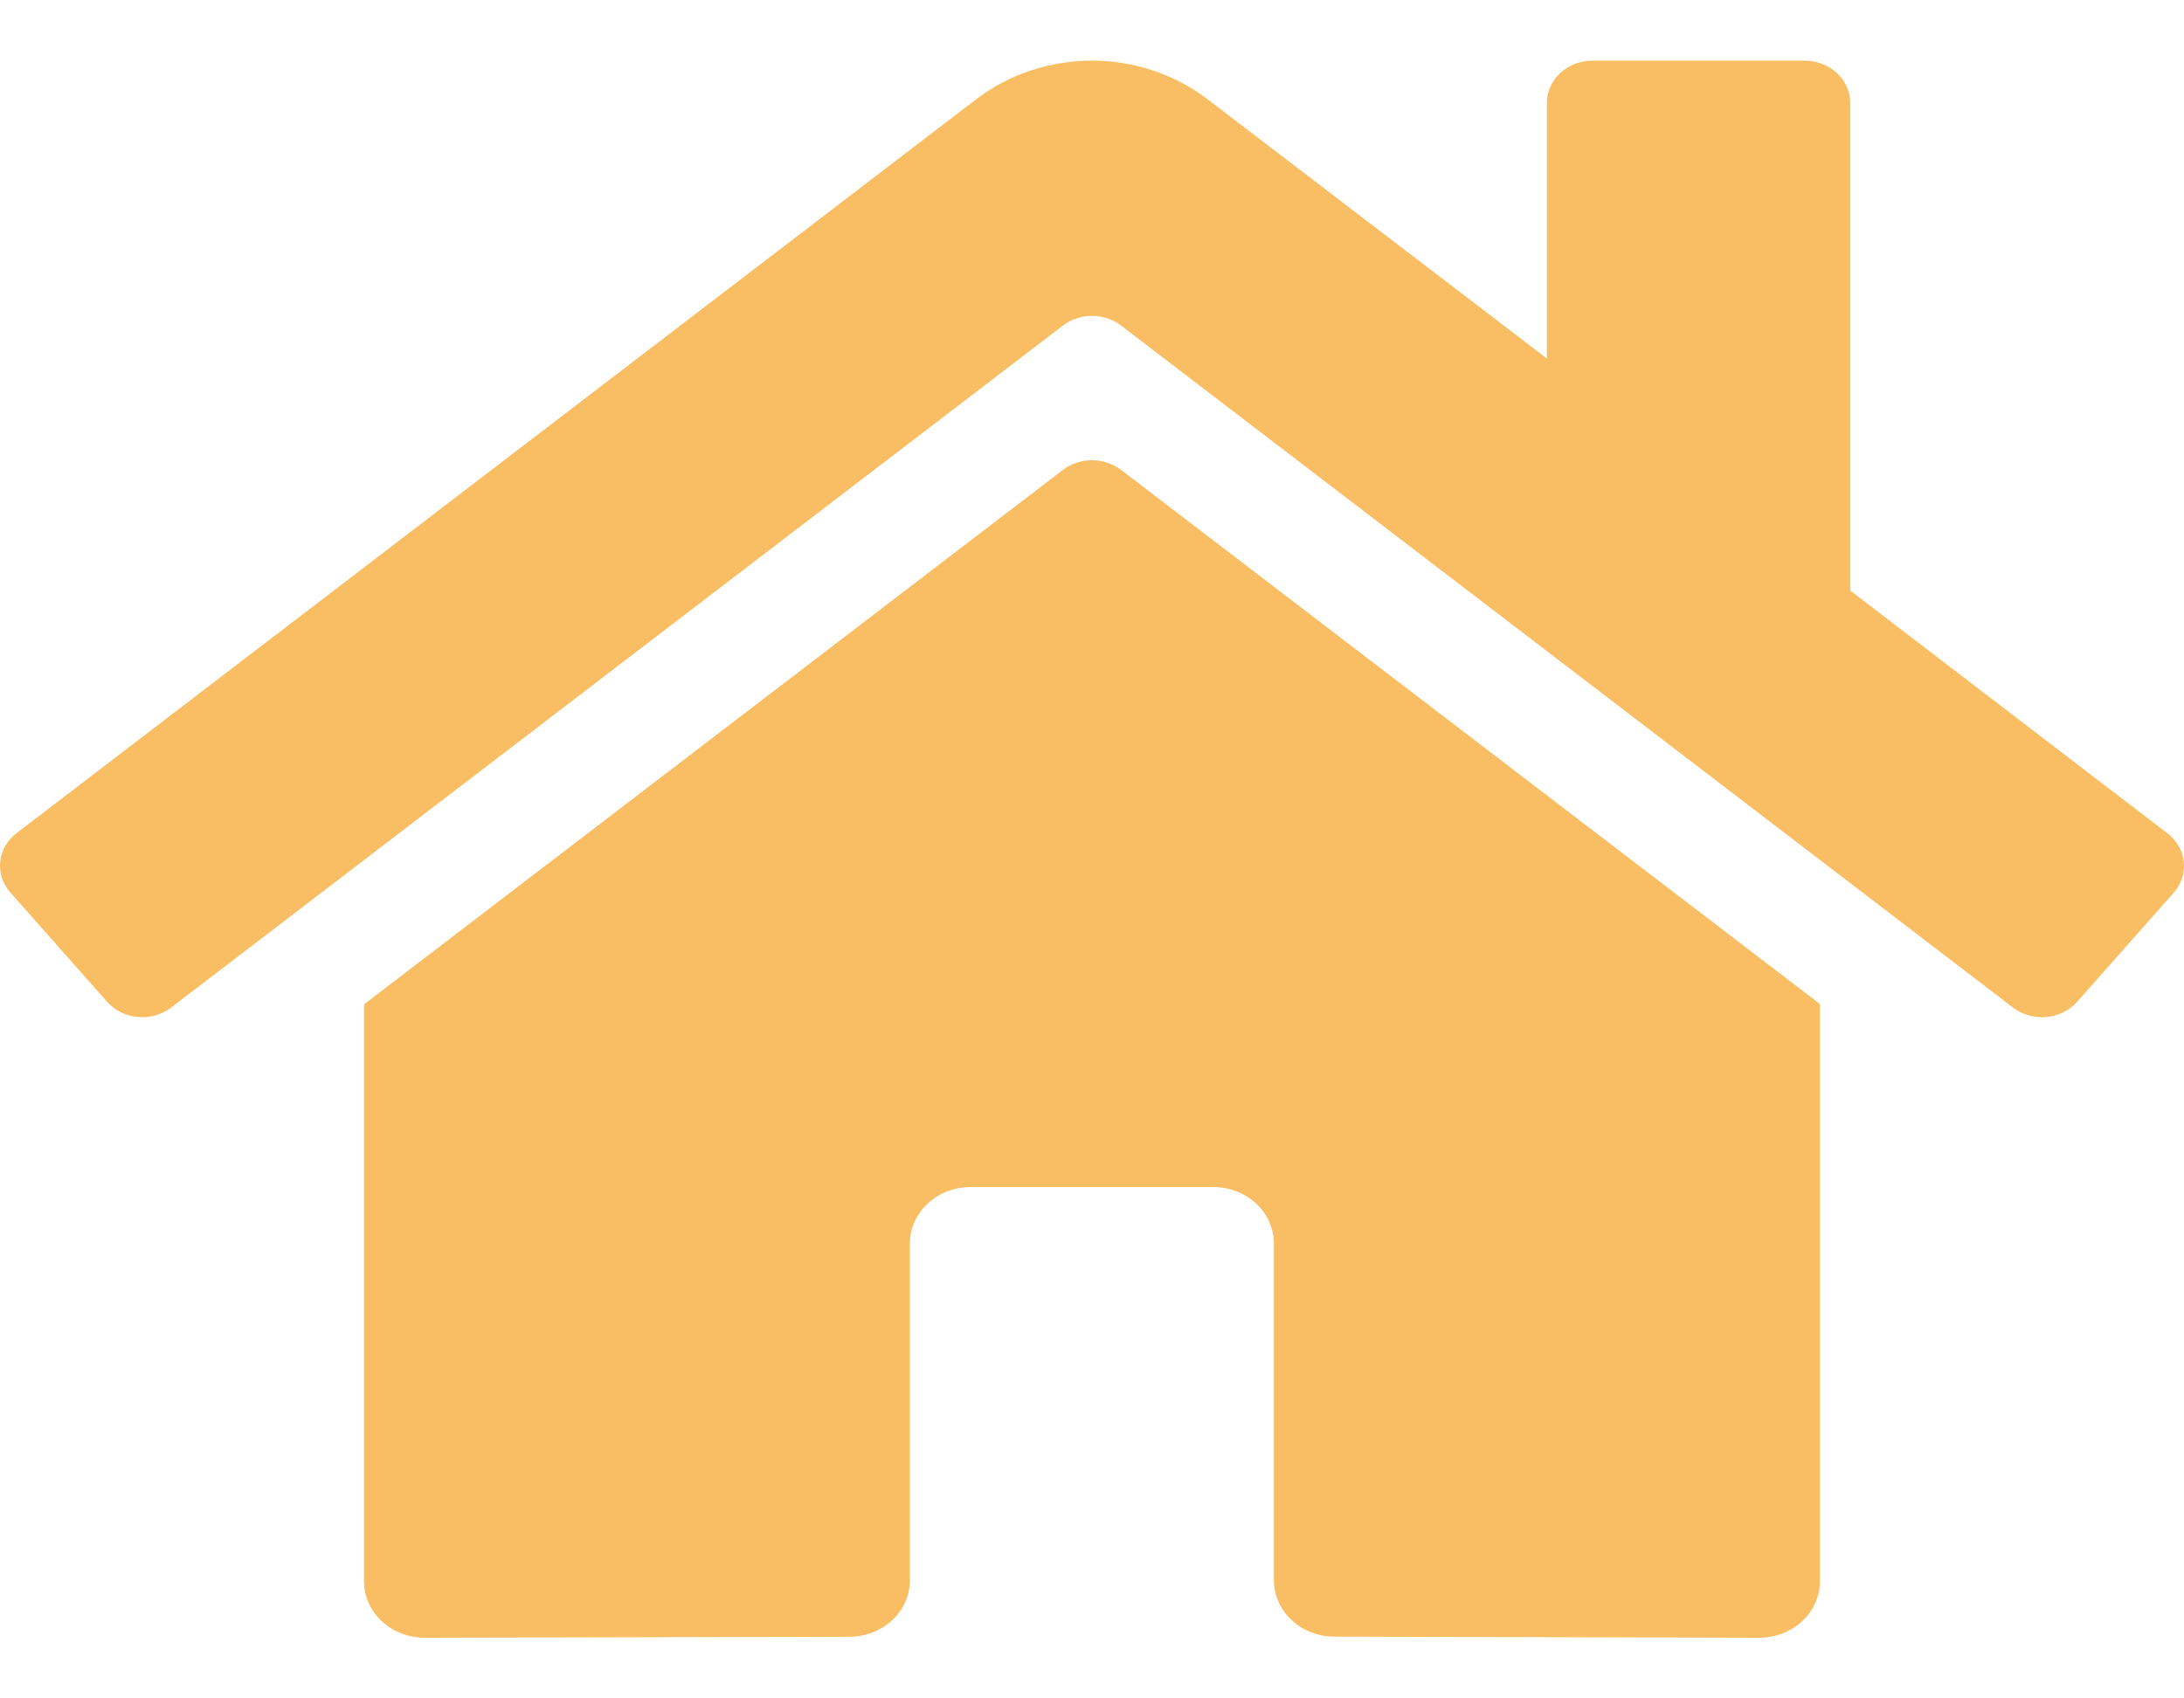 <svg width="18" height="14" viewBox="0 0 18 14" fill="none" xmlns="http://www.w3.org/2000/svg">
<path d="M8.761 3.873L3 8.279V13.036C3 13.159 3.053 13.277 3.147 13.364C3.24 13.451 3.368 13.5 3.5 13.5L7.002 13.492C7.134 13.491 7.26 13.442 7.354 13.355C7.447 13.268 7.499 13.15 7.499 13.027V10.25C7.499 10.127 7.552 10.008 7.646 9.921C7.739 9.834 7.867 9.785 7.999 9.785H9.999C10.132 9.785 10.259 9.834 10.353 9.921C10.446 10.008 10.499 10.127 10.499 10.25V13.025C10.499 13.086 10.512 13.147 10.537 13.203C10.562 13.26 10.598 13.311 10.645 13.354C10.691 13.398 10.746 13.432 10.807 13.456C10.868 13.479 10.933 13.491 10.999 13.491L14.499 13.5C14.632 13.5 14.759 13.451 14.853 13.364C14.947 13.277 14.999 13.159 14.999 13.036V8.276L9.239 3.873C9.172 3.822 9.087 3.794 9 3.794C8.913 3.794 8.829 3.822 8.761 3.873ZM17.862 6.868L15.249 4.868V0.848C15.249 0.756 15.21 0.667 15.139 0.602C15.069 0.537 14.974 0.5 14.874 0.5H13.124C13.025 0.5 12.93 0.537 12.859 0.602C12.789 0.667 12.749 0.756 12.749 0.848V2.955L9.952 0.818C9.683 0.613 9.347 0.5 8.999 0.5C8.651 0.5 8.314 0.613 8.046 0.818L0.136 6.868C0.098 6.897 0.067 6.933 0.044 6.973C0.021 7.014 0.006 7.058 0.002 7.103C-0.003 7.149 0.002 7.195 0.017 7.239C0.031 7.282 0.055 7.323 0.086 7.358L0.883 8.258C0.914 8.293 0.953 8.323 0.996 8.344C1.04 8.366 1.087 8.379 1.137 8.383C1.186 8.388 1.235 8.383 1.282 8.37C1.329 8.356 1.373 8.334 1.411 8.305L8.761 2.683C8.829 2.632 8.913 2.604 9 2.604C9.087 2.604 9.172 2.632 9.239 2.683L12.915 5.494L16.59 8.305C16.628 8.334 16.672 8.356 16.719 8.37C16.766 8.383 16.815 8.388 16.864 8.384C16.913 8.379 16.961 8.366 17.004 8.345C17.048 8.323 17.087 8.294 17.118 8.259L17.915 7.359C17.946 7.324 17.97 7.283 17.984 7.239C17.998 7.195 18.003 7.149 17.998 7.103C17.993 7.058 17.979 7.013 17.955 6.973C17.932 6.932 17.9 6.897 17.862 6.868Z" fill="#F9BD63"/>
</svg>
